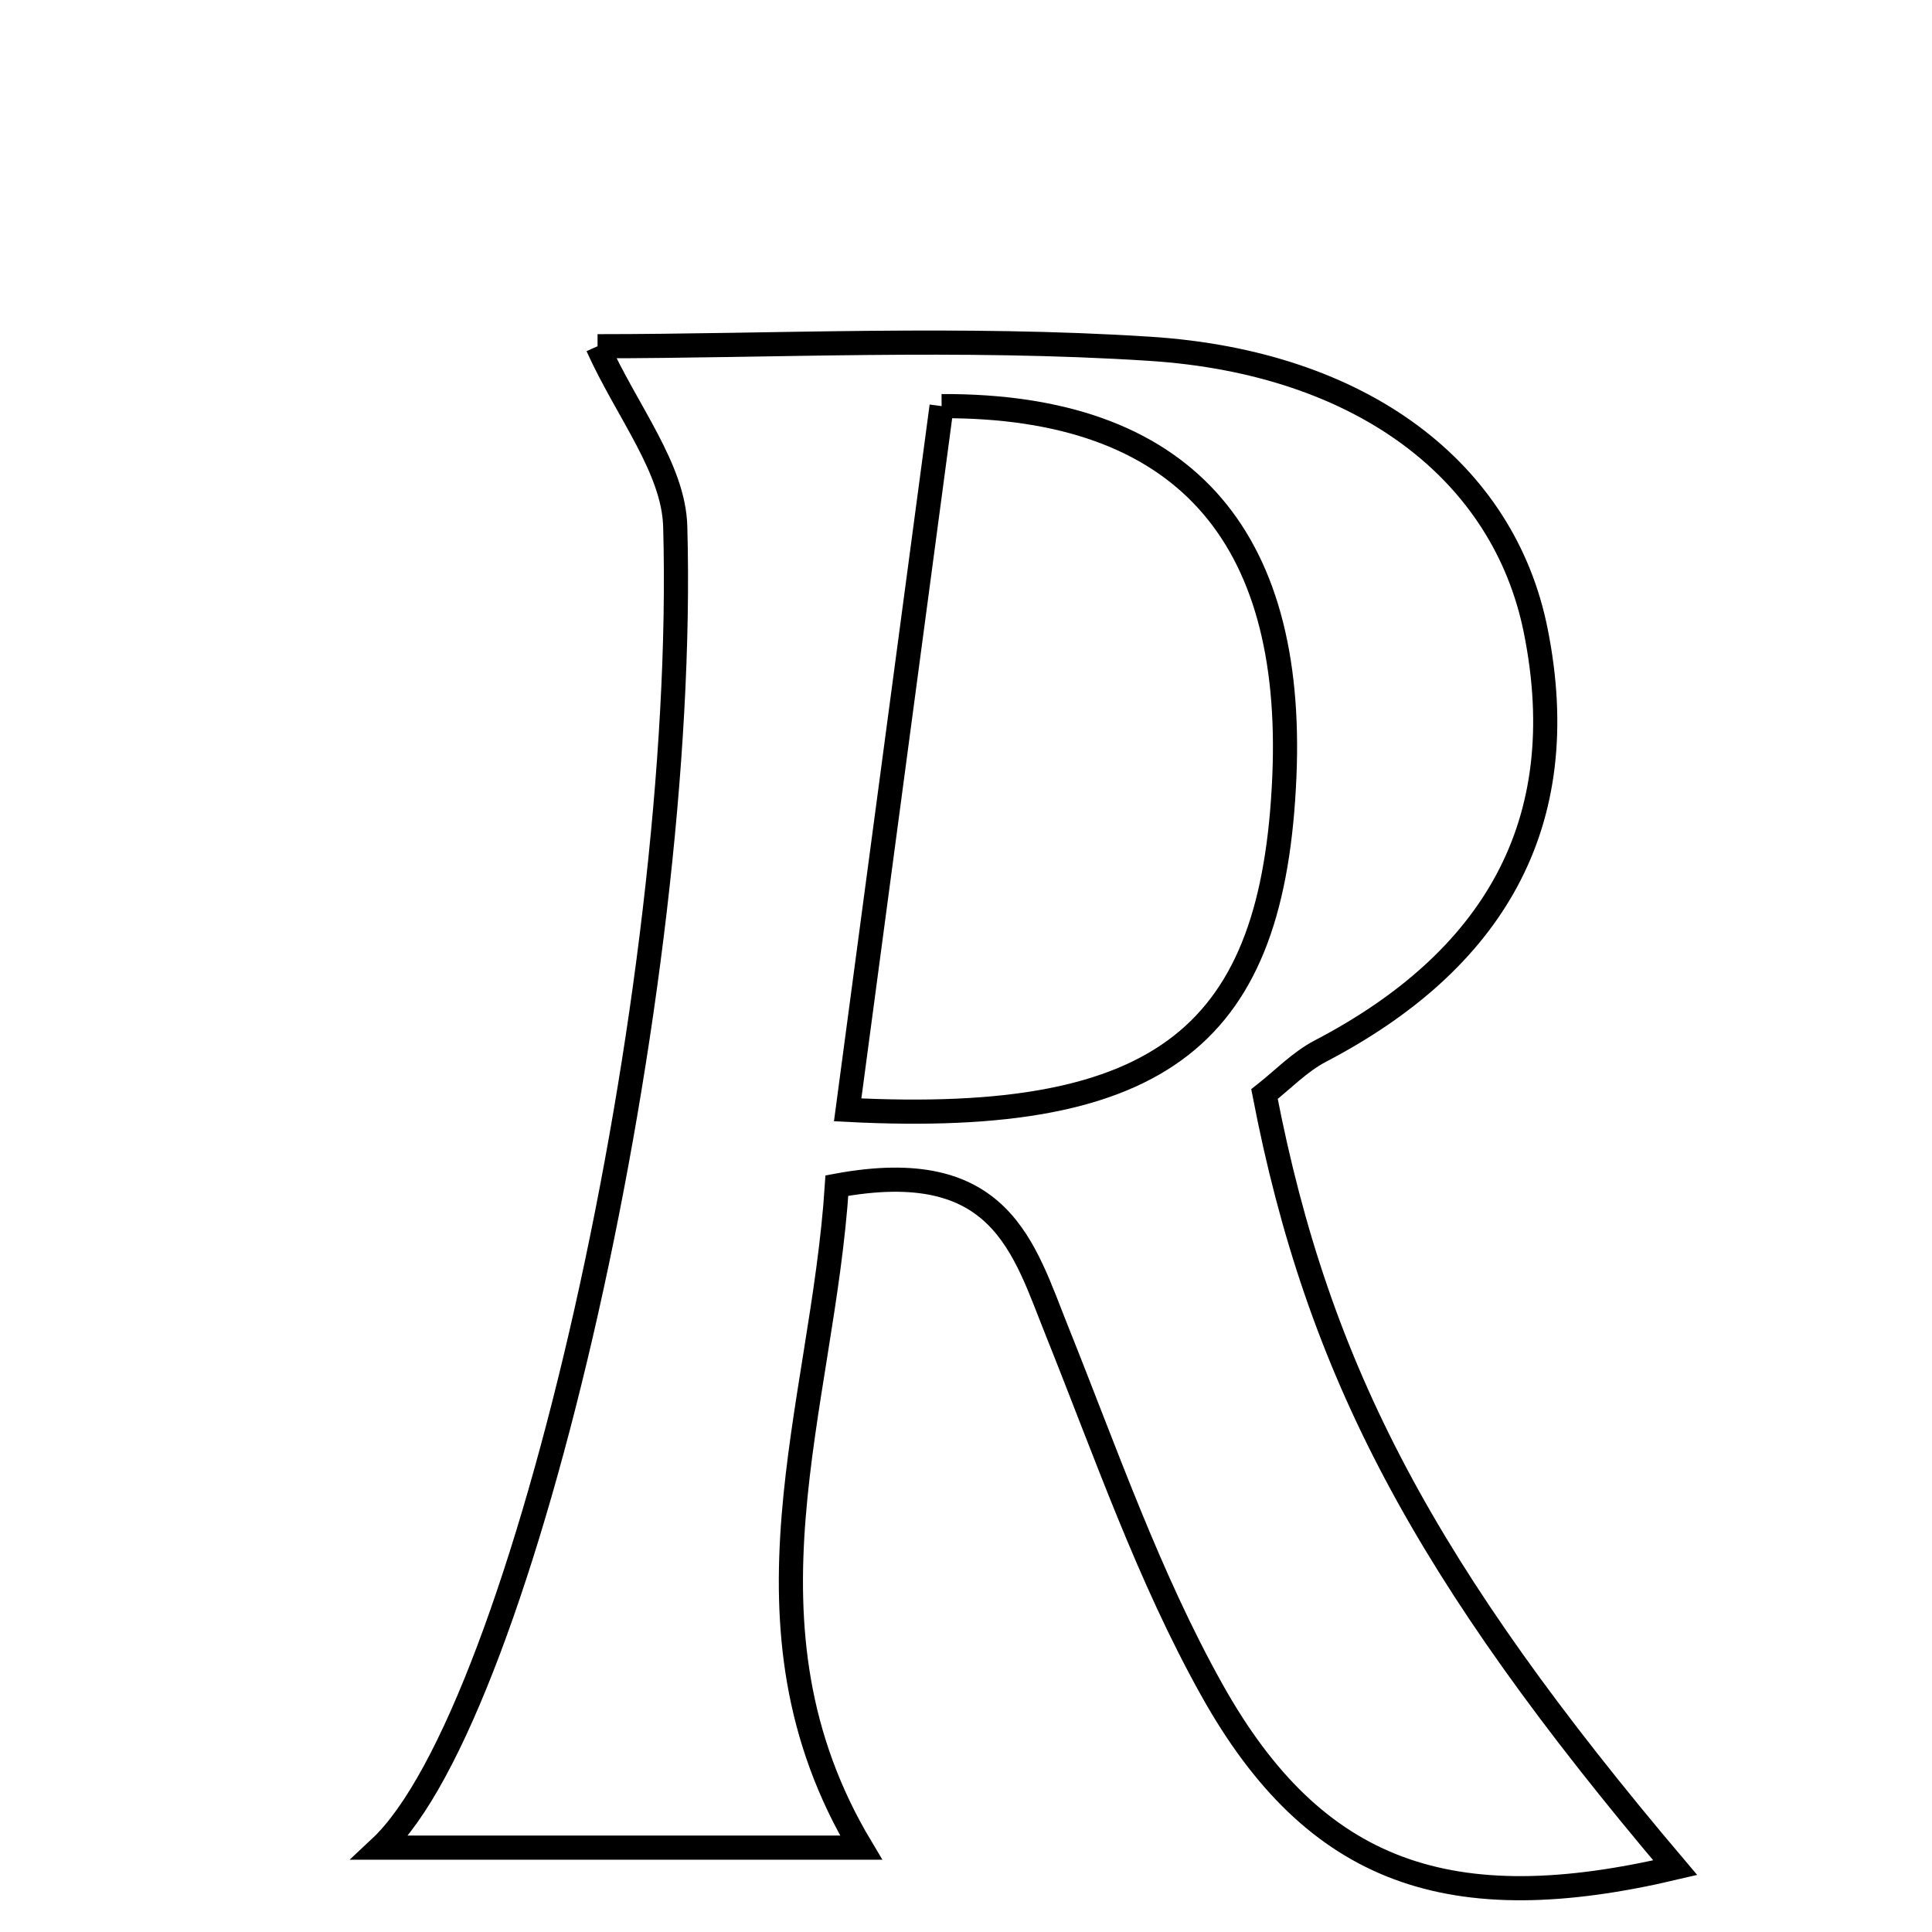 <svg xmlns="http://www.w3.org/2000/svg" viewBox="0.0 0.0 24.0 24.0" height="200px" width="200px"><path fill="none" stroke="black" stroke-width=".3" stroke-opacity="1.0"  filling="0" d="M7.423 4.301 C9.559 4.301 11.931 4.181 14.286 4.333 C16.929 4.504 18.682 5.863 19.077 7.833 C19.563 10.25 18.533 11.943 16.404 13.056 C16.143 13.192 15.929 13.418 15.708 13.591 C16.373 17.037 17.699 19.528 20.81 23.201 C18.025 23.858 16.336 23.288 15.054 20.992 C14.27 19.59 13.736 18.044 13.135 16.546 C12.715 15.501 12.438 14.35 10.396 14.728 C10.218 17.49 9.042 20.187 10.697 22.952 C8.763 22.952 6.759 22.952 4.723 22.952 C6.503 21.286 8.55 12.314 8.388 6.54 C8.368 5.817 7.787 5.11 7.423 4.301"></path>
<path fill="none" stroke="black" stroke-width=".3" stroke-opacity="1.0"  filling="0" d="M11.697 5.045 C14.691 5.032 16.082 6.642 15.955 9.644 C15.819 12.833 14.475 13.989 10.53 13.787 C10.941 10.703 11.322 7.855 11.697 5.045"></path></svg>